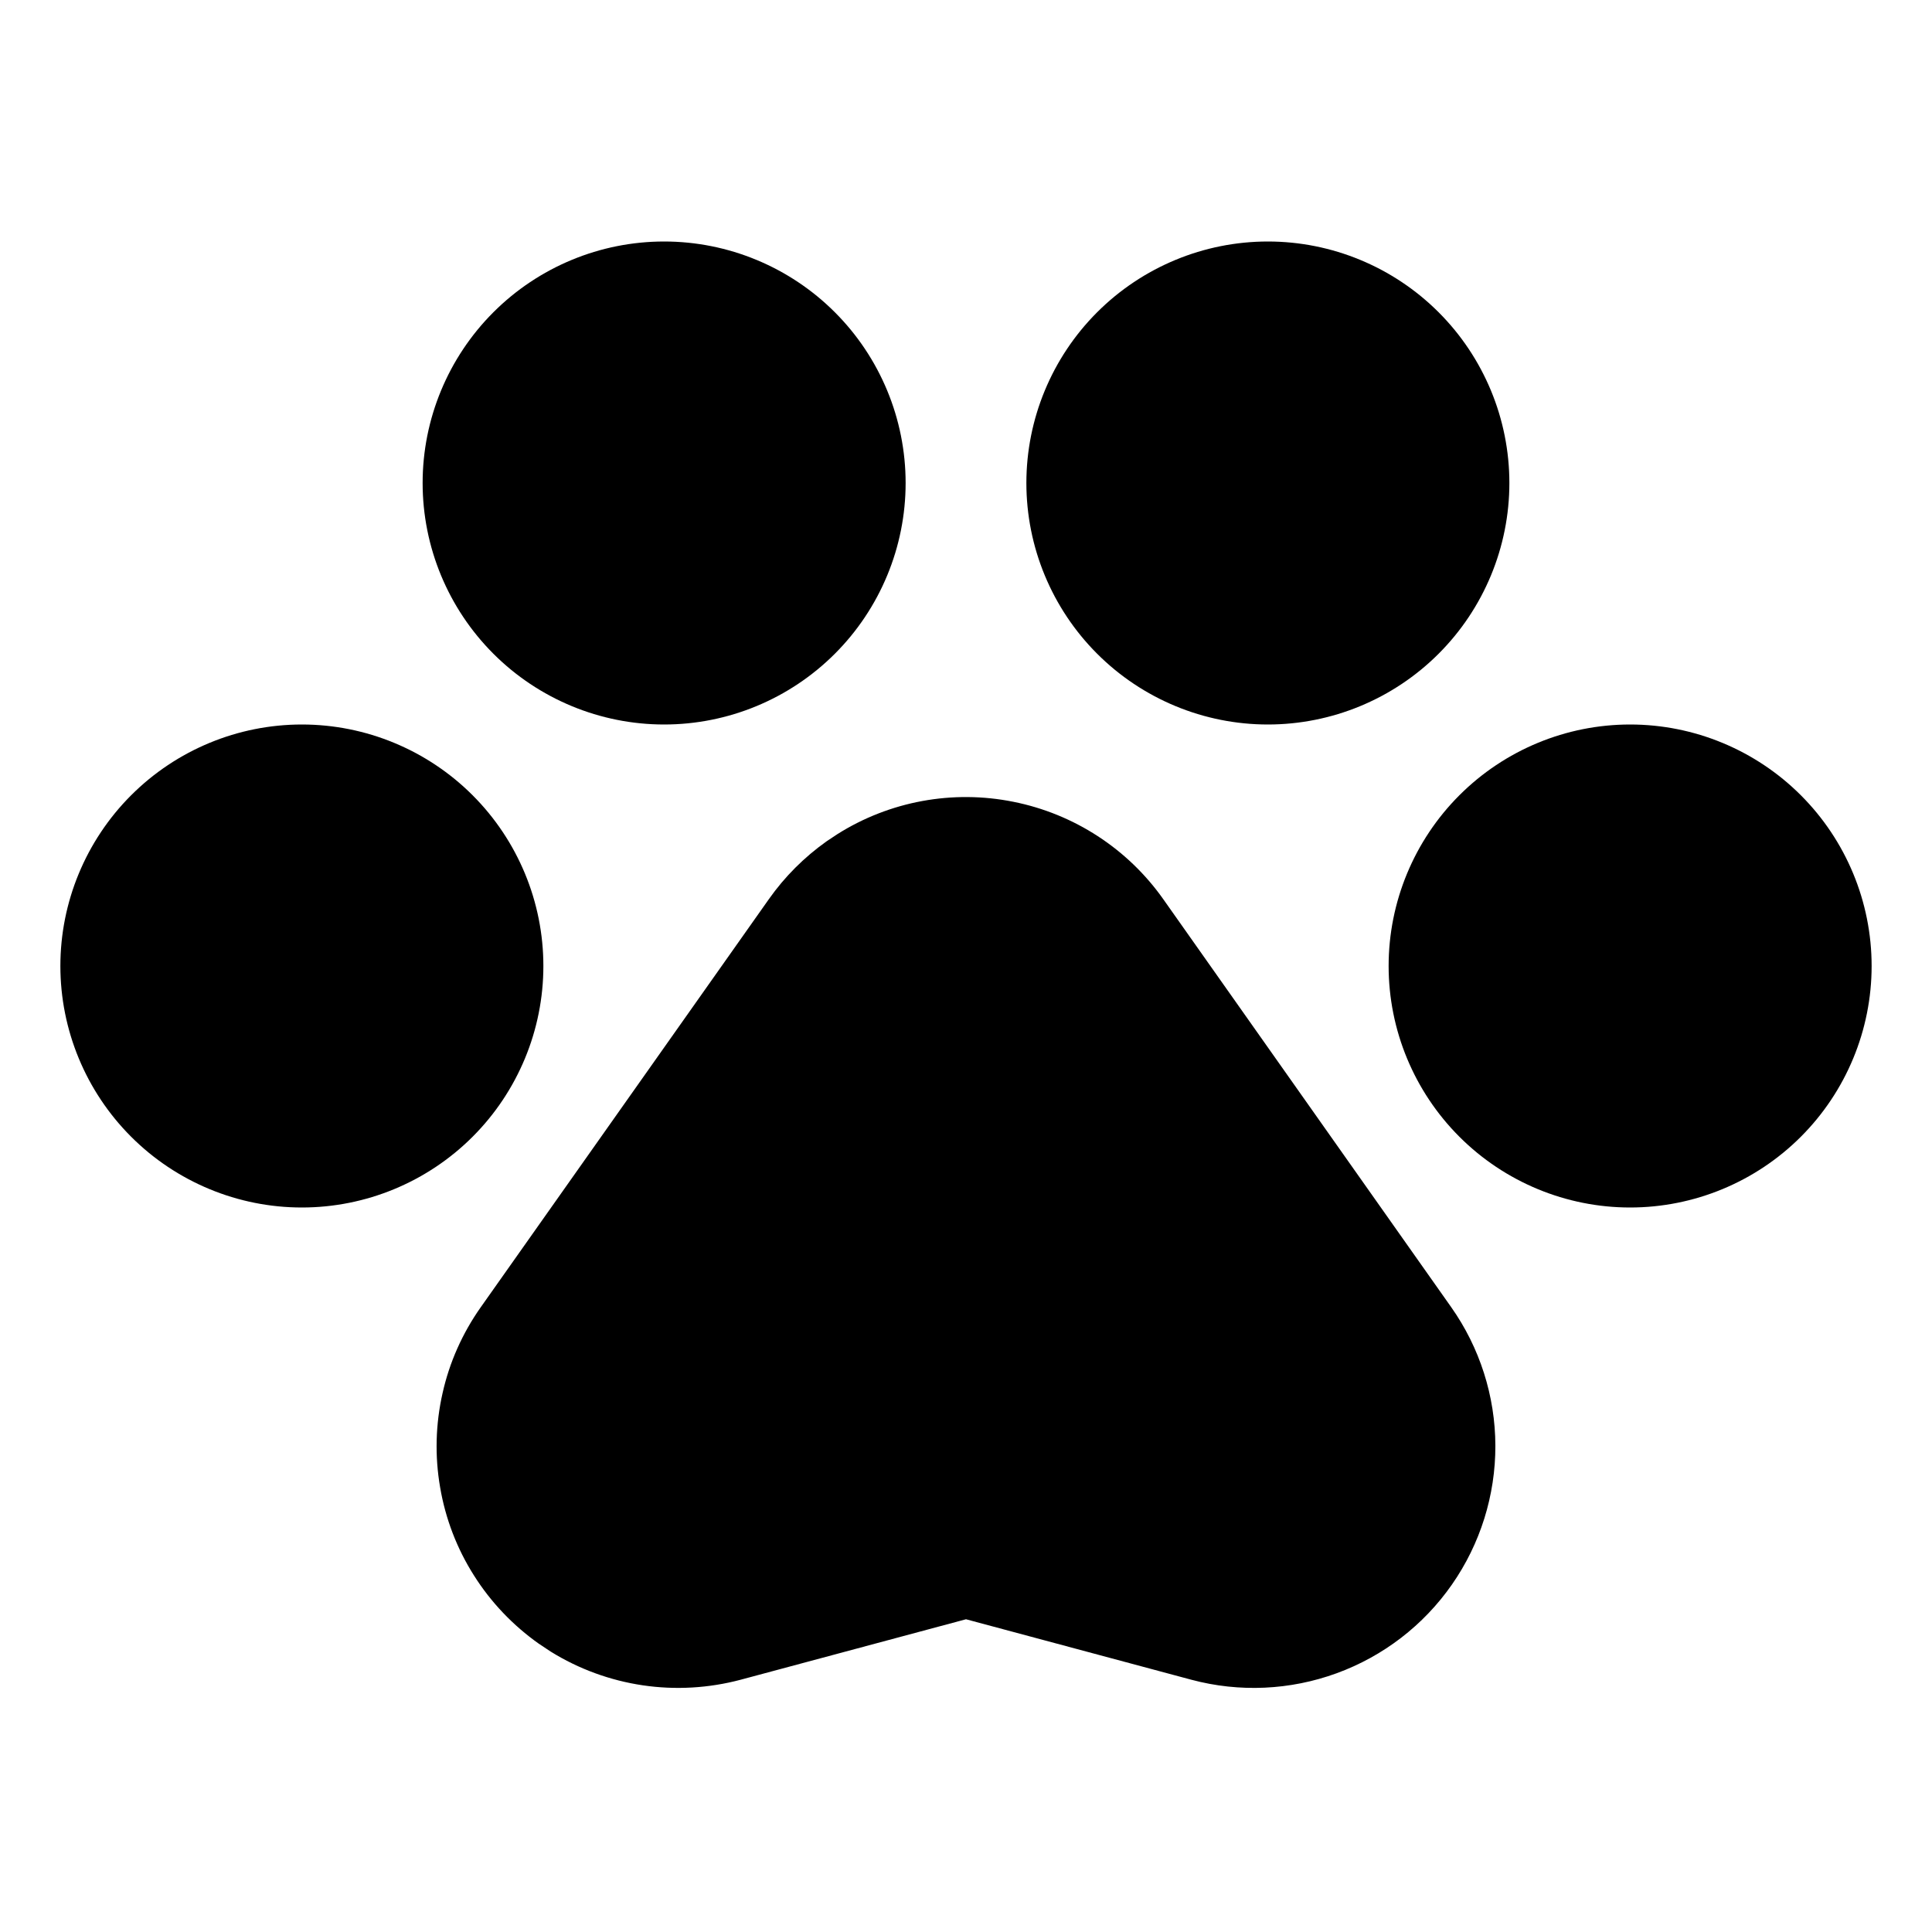 <svg width="16" height="16" viewBox="0 0 16 16" fill="none" xmlns="http://www.w3.org/2000/svg">
<path d="M7.5 4C7.5 4.53 7.289 5.039 6.914 5.414C6.539 5.789 6.03 6 5.5 6C4.97 6 4.461 5.789 4.086 5.414C3.711 5.039 3.5 4.53 3.5 4C3.5 3.47 3.711 2.961 4.086 2.586C4.461 2.211 4.97 2 5.5 2C6.03 2 6.539 2.211 6.914 2.586C7.289 2.961 7.5 3.47 7.5 4V4ZM10.5 6C11.03 6 11.539 5.789 11.914 5.414C12.289 5.039 12.5 4.53 12.5 4C12.5 3.47 12.289 2.961 11.914 2.586C11.539 2.211 11.03 2 10.5 2C9.97 2 9.461 2.211 9.086 2.586C8.711 2.961 8.5 3.47 8.5 4C8.5 4.53 8.711 5.039 9.086 5.414C9.461 5.789 9.97 6 10.5 6ZM15.5 8C15.5 7.47 15.289 6.961 14.914 6.586C14.539 6.211 14.03 6 13.5 6C12.97 6 12.461 6.211 12.086 6.586C11.711 6.961 11.5 7.47 11.5 8C11.5 8.53 11.711 9.039 12.086 9.414C12.461 9.789 12.97 10 13.5 10C14.03 10 14.539 9.789 14.914 9.414C15.289 9.039 15.5 8.53 15.5 8ZM0.5 8C0.5 8.53 0.711 9.039 1.086 9.414C1.461 9.789 1.97 10 2.5 10C3.03 10 3.539 9.789 3.914 9.414C4.289 9.039 4.5 8.53 4.5 8C4.5 7.47 4.289 6.961 3.914 6.586C3.539 6.211 3.03 6 2.5 6C1.97 6 1.461 6.211 1.086 6.586C0.711 6.961 0.5 7.47 0.5 8V8ZM4.463 13.613L4.561 13.678C4.793 13.822 5.053 13.917 5.323 13.957C5.594 13.997 5.869 13.981 6.133 13.911L8 13.41L9.867 13.911C10.264 14.017 10.684 13.998 11.07 13.857C11.456 13.716 11.789 13.46 12.024 13.123C12.259 12.786 12.385 12.384 12.384 11.973C12.383 11.562 12.255 11.161 12.018 10.825L9.634 7.447C9.339 7.029 8.894 6.74 8.392 6.64C7.89 6.539 7.368 6.635 6.935 6.908L6.846 6.967C6.66 7.099 6.498 7.261 6.367 7.447L3.982 10.825C3.83 11.04 3.722 11.282 3.665 11.538C3.607 11.794 3.6 12.059 3.645 12.318C3.689 12.577 3.784 12.825 3.925 13.047C4.065 13.269 4.248 13.461 4.463 13.613V13.613Z" fill="black"/>
</svg>
